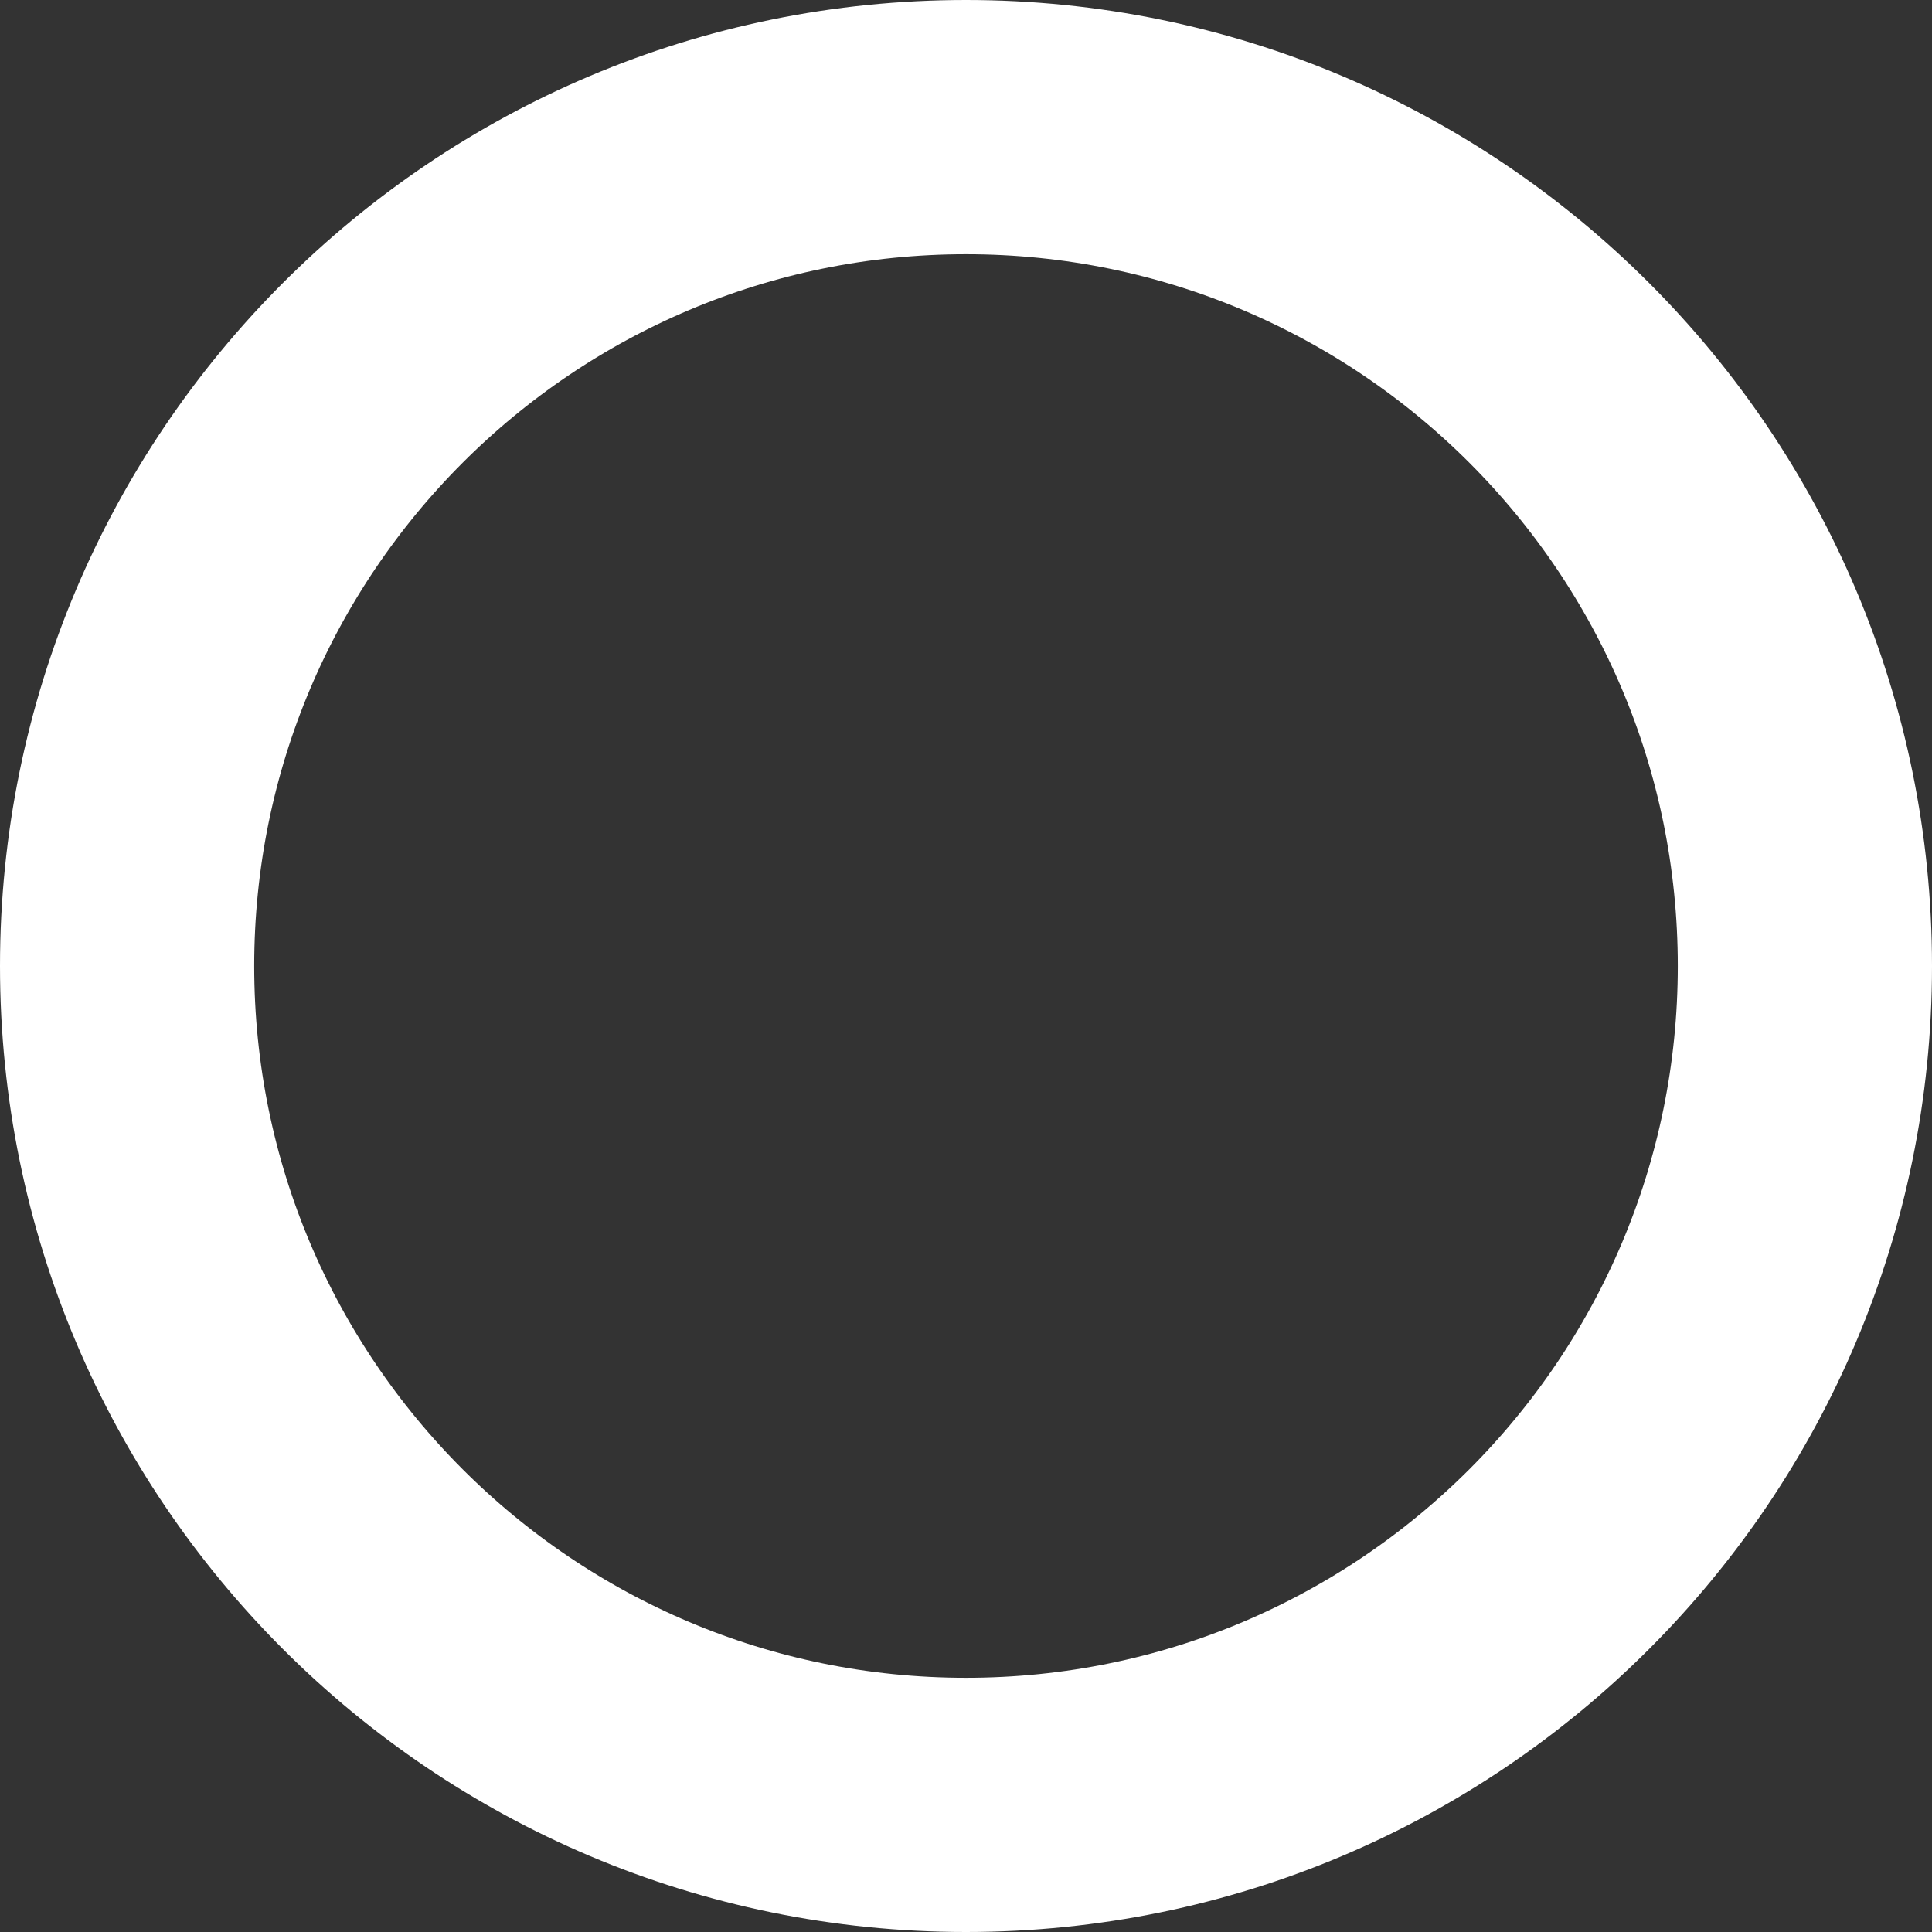 <svg version="1.1" xmlns="http://www.w3.org/2000/svg" xmlns:xlink="http://www.w3.org/1999/xlink" width="152" height="152"><rect width="100%" height="100%" fill="#333333" stroke="none"/><g transform="translate(-164,-104)"><g data-paper-data="{&quot;isPaintingLayer&quot;:true}" fill="none" fill-rule="nonzero" stroke="#ffffff" stroke-width="20" stroke-linecap="butt" stroke-linejoin="miter" stroke-miterlimit="10" stroke-dasharray="" stroke-dashoffset="0" font-family="none" font-weight="none" font-size="none" text-anchor="none" style="mix-blend-mode: normal"><path d="M174,180c0,-36.451 29.549,-66 66,-66c36.451,0 66,29.549 66,66c0,36.451 -29.549,66 -66,66c-36.451,0 -66,-29.549 -66,-66z" data-paper-data="{&quot;origPos&quot;:null}"/></g></g></svg>